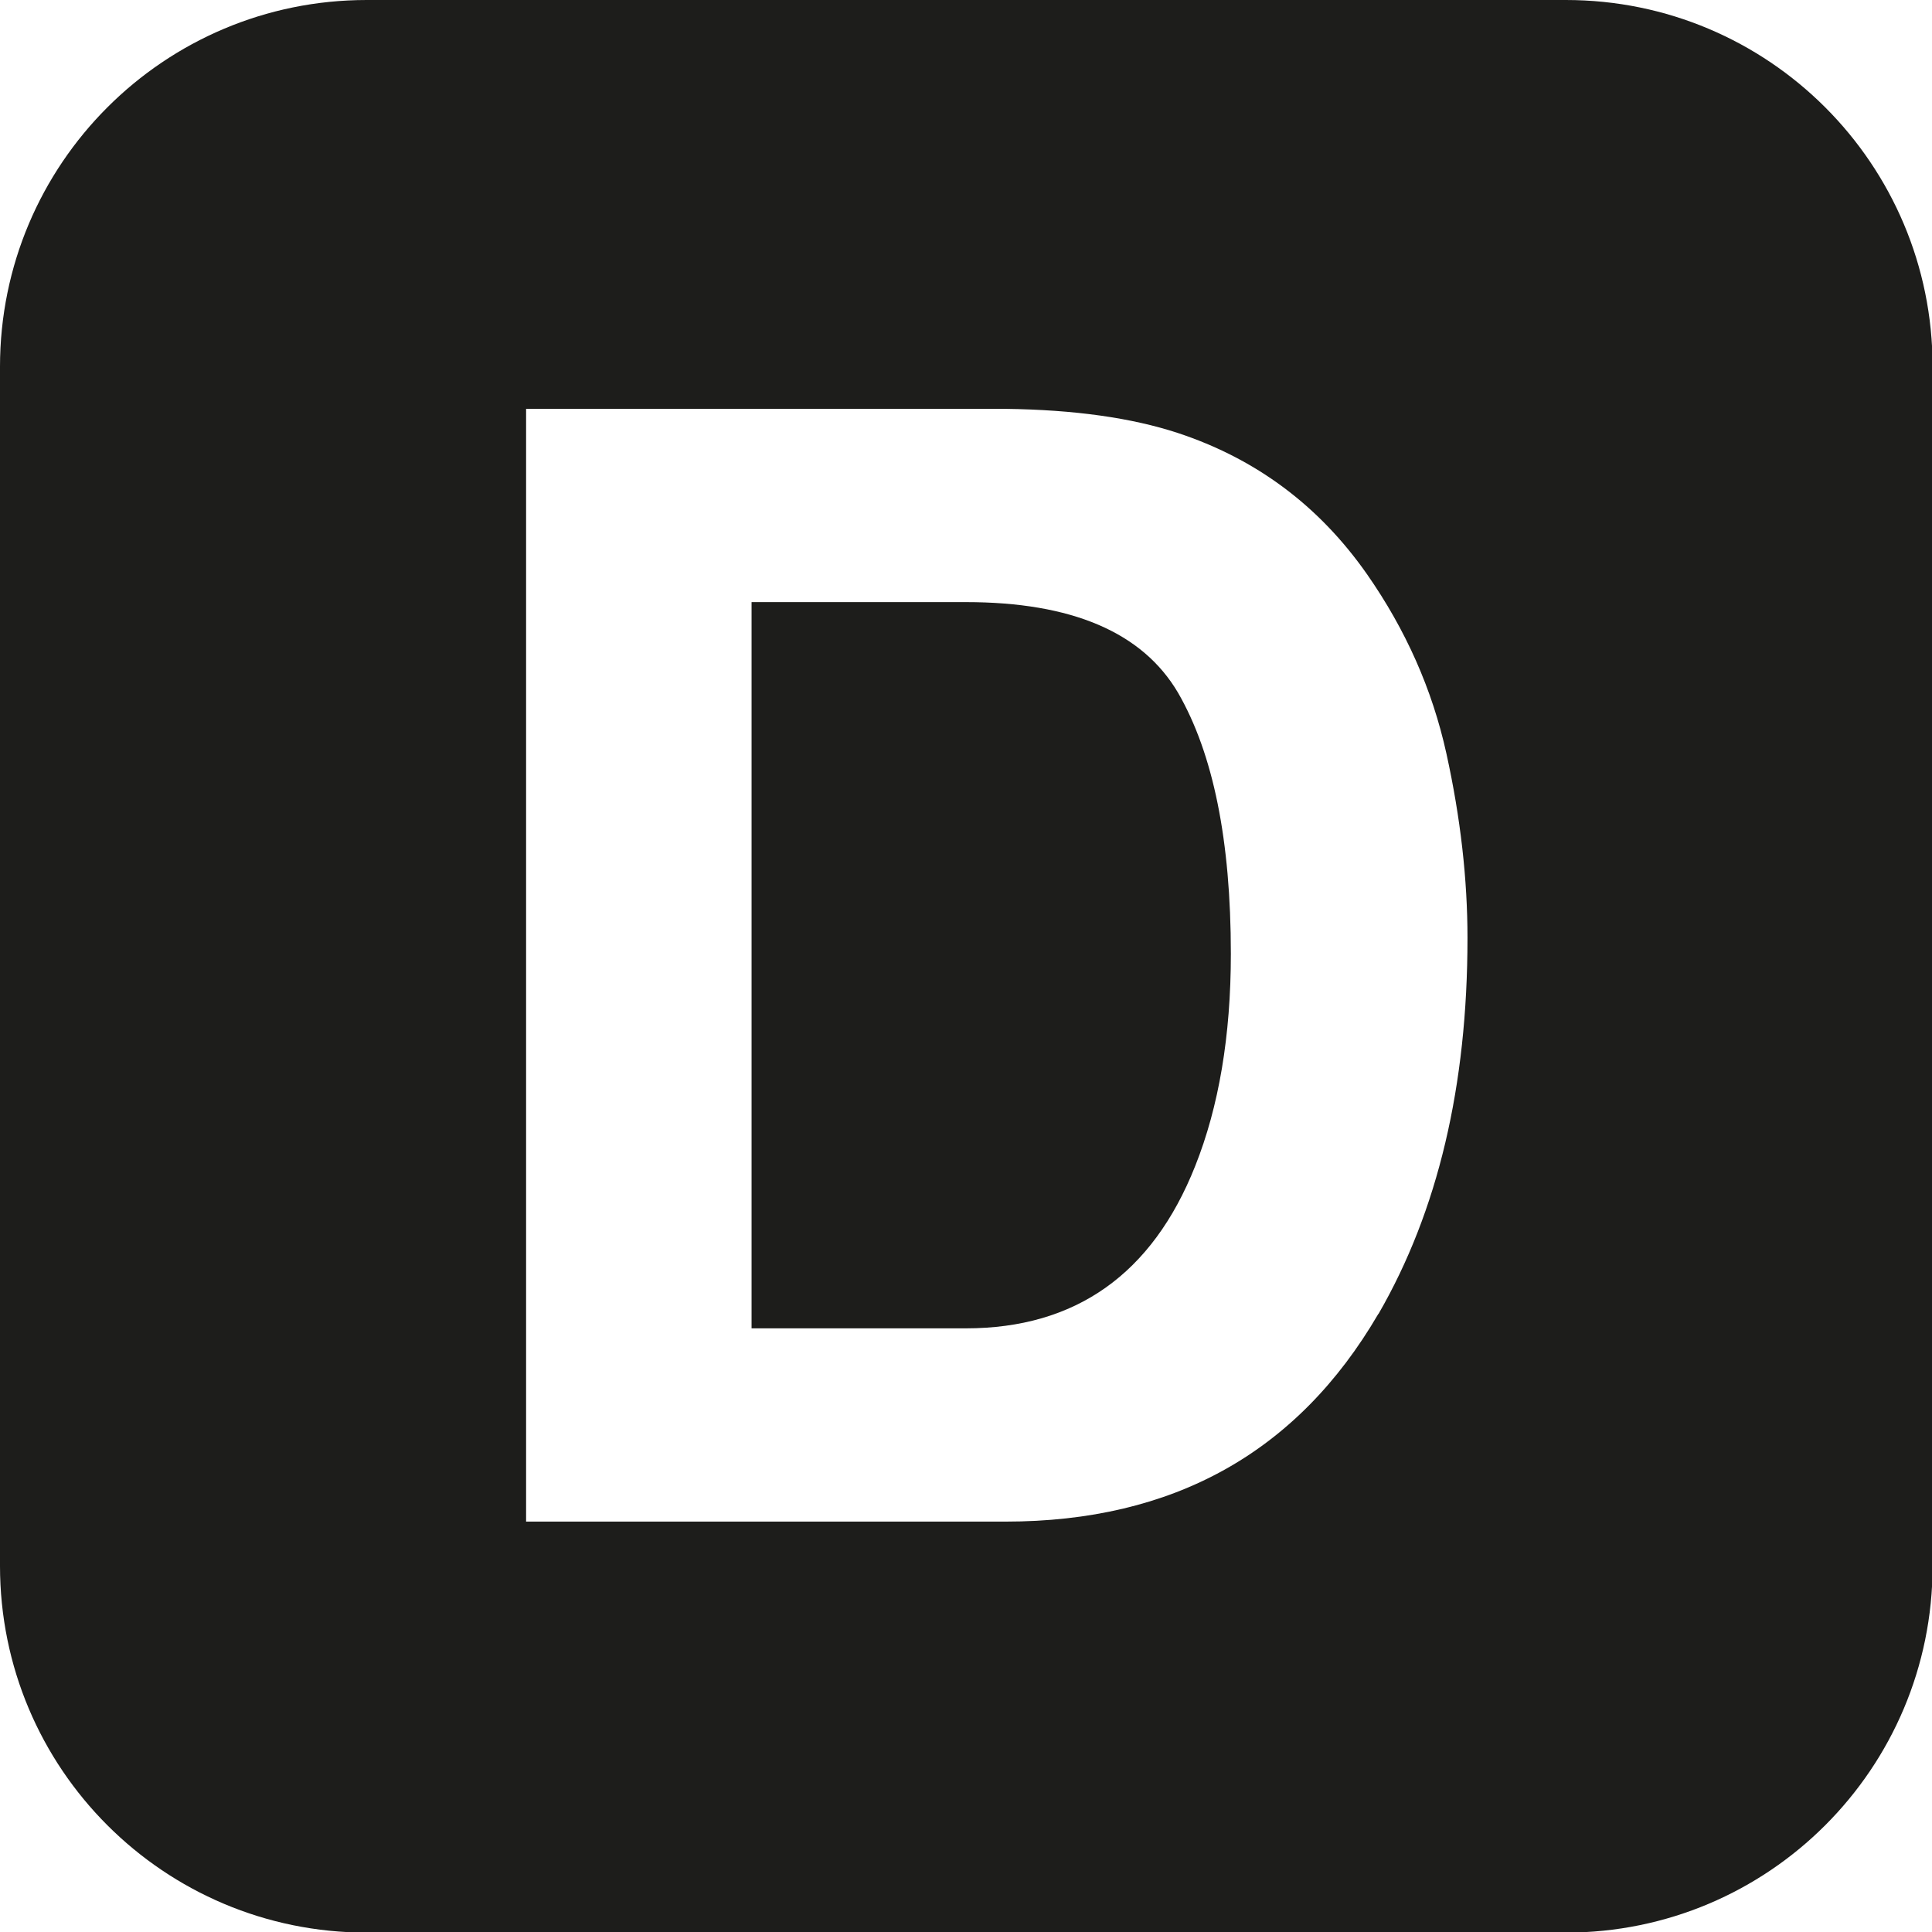 <?xml version="1.0" encoding="UTF-8"?>
<svg width="48" height="48" data-name="Calque 2" version="1.1" viewBox="0 0 48 48" xmlns="http://www.w3.org/2000/svg">
 <defs>
  <style>.cls-1 {
        fill: #1d1d1b;
        stroke-width: 0px;
      }</style>
 </defs>
 <g transform="scale(1.067)" data-name="Calque 1">
  <path class="cls-1" d="m22.49 14.02h-4.99v16.91h4.99c2.55 0 4.34-1.26 5.34-3.78 0.55-1.38 0.83-3.03 0.83-4.94 0-2.64-0.41-4.66-1.23-6.08-0.83-1.41-2.48-2.11-4.94-2.11z"/>
  <path class="cls-1" d="m36.46 0h-27.92c-4.72 0-8.54 3.82-8.54 8.54v27.92c0 4.72 3.82 8.54 8.54 8.54h27.92c4.72 0 8.54-3.82 8.54-8.54v-27.92c0-4.72-3.82-8.54-8.54-8.54zm-4.37 30.6c-1.88 3.22-4.77 4.83-8.68 4.83h-11.16v-25.91h11.16c1.61 0.02 2.94 0.21 4.01 0.56 1.82 0.6 3.29 1.69 4.41 3.29 0.9 1.29 1.52 2.68 1.85 4.18s0.49 2.93 0.49 4.29c0 3.45-0.69 6.36-2.07 8.75z"/>
 </g>
</svg>
